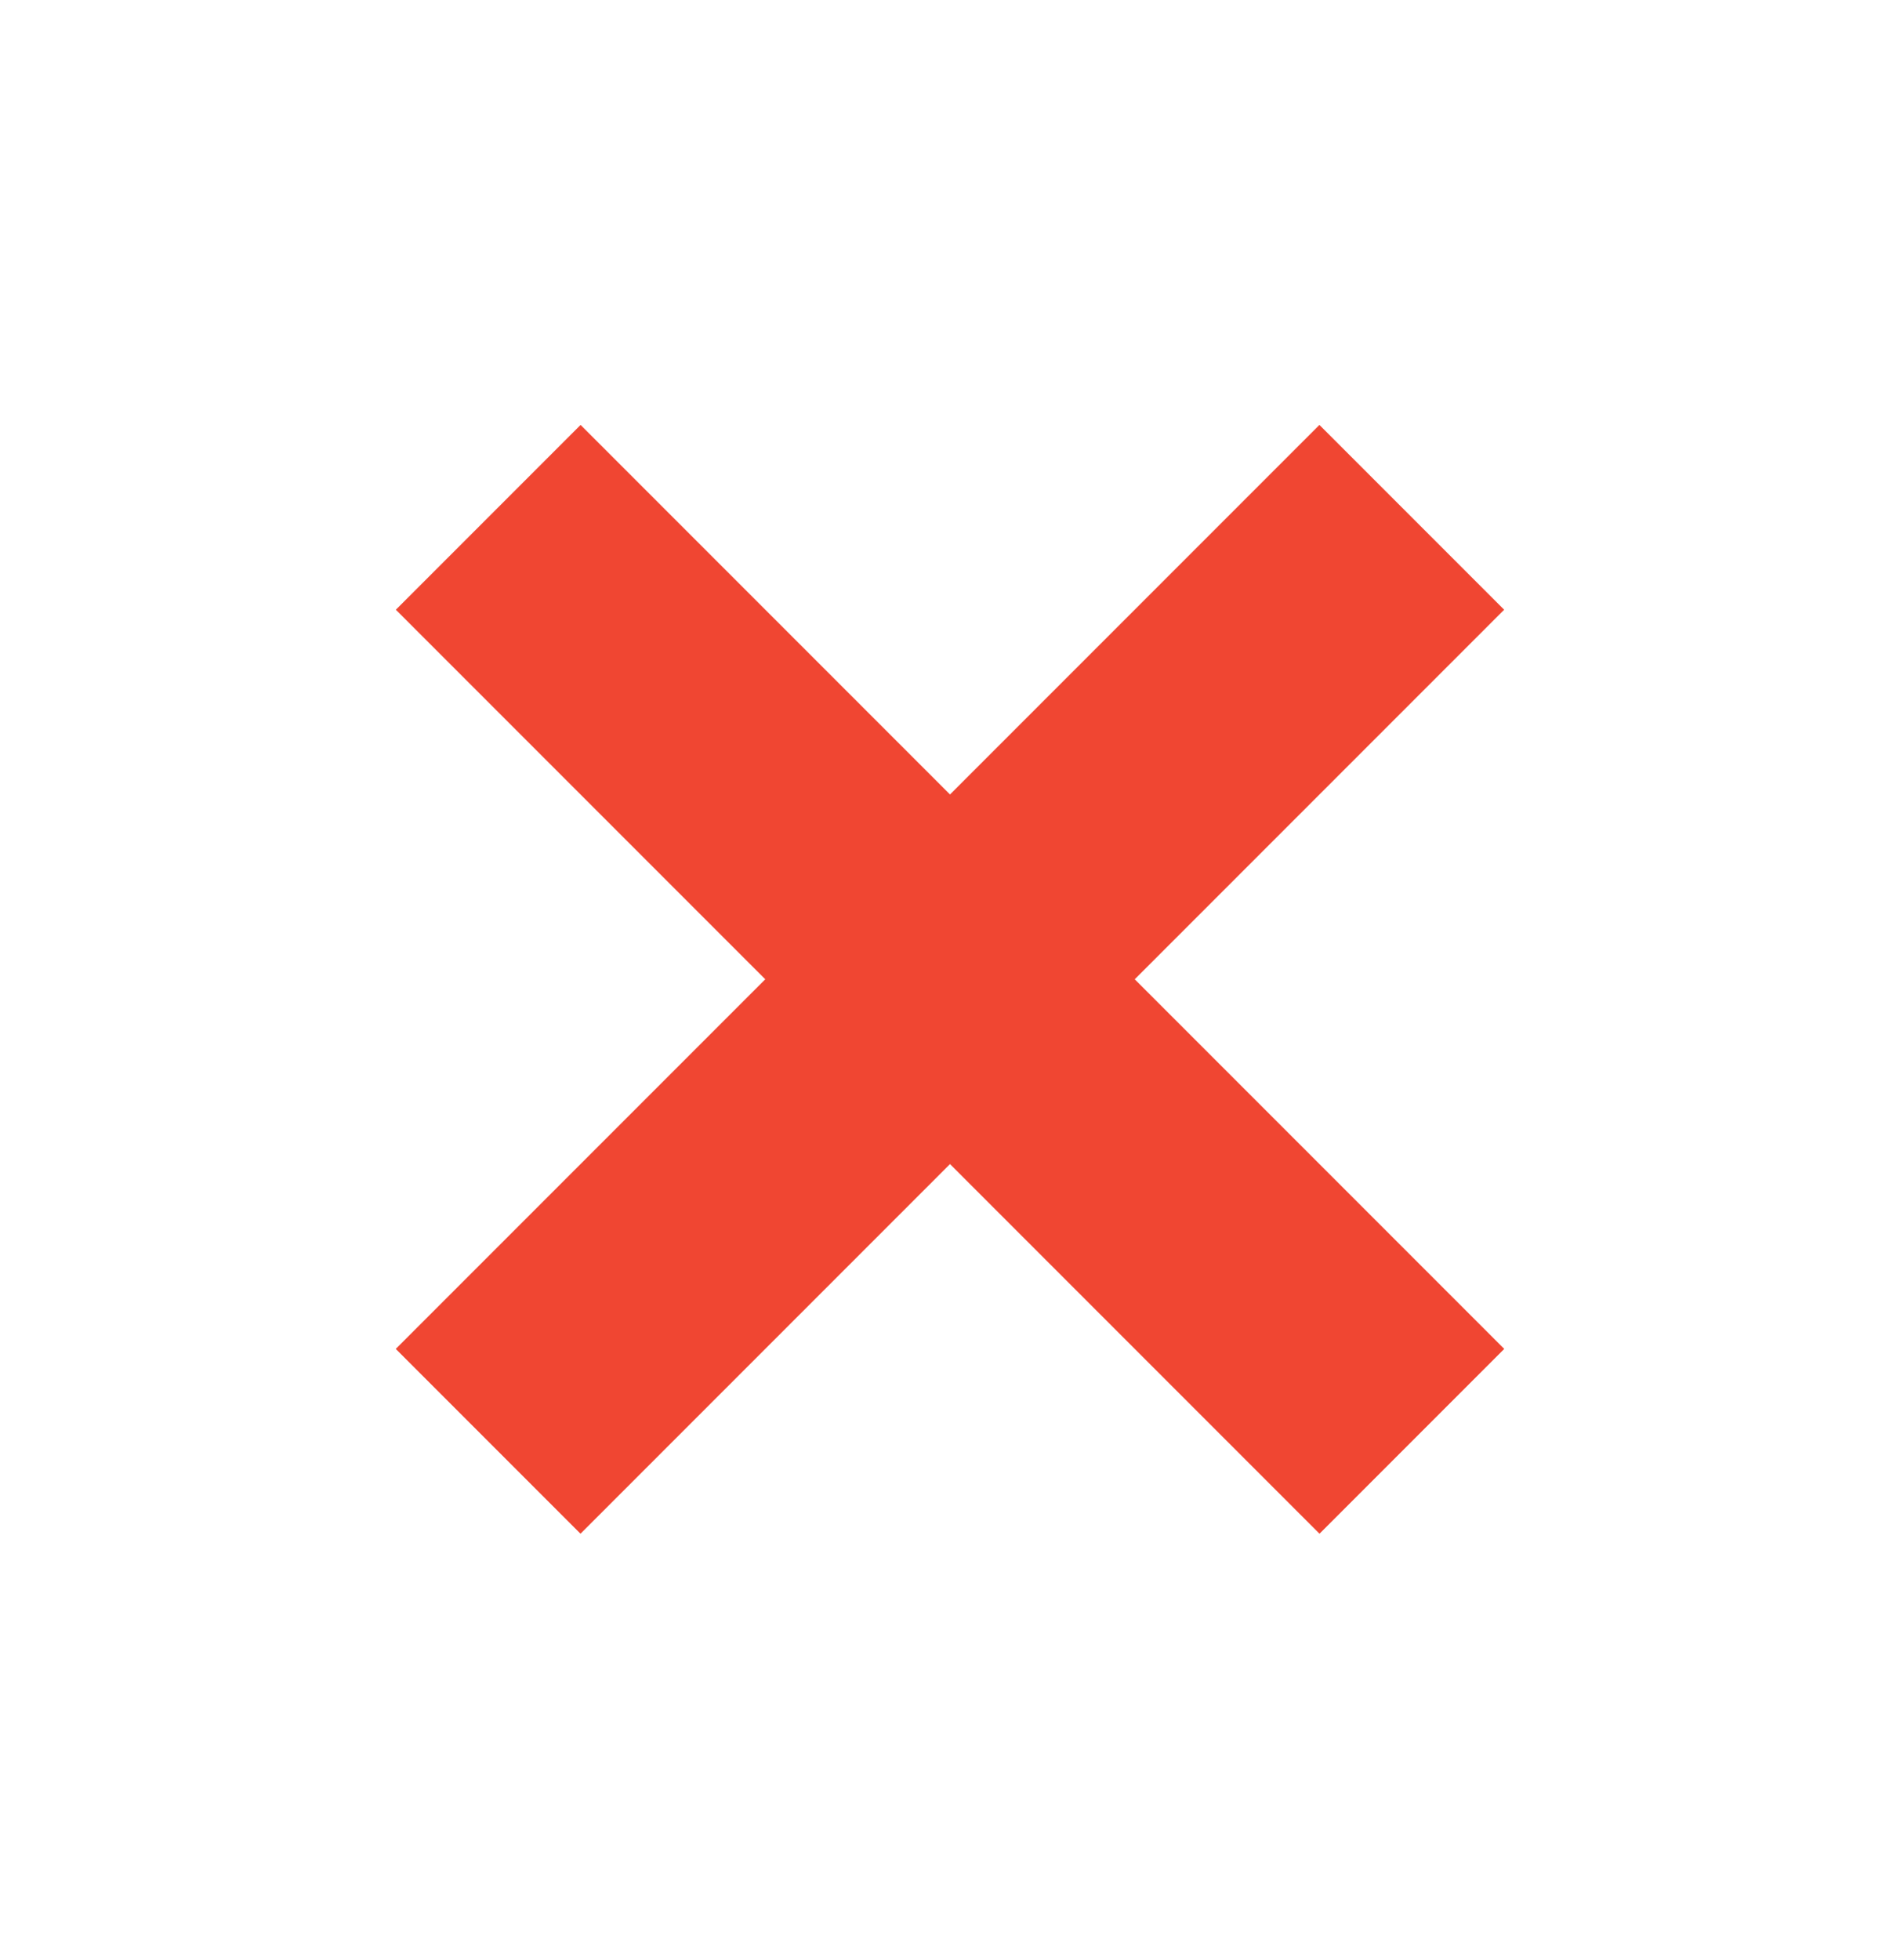 <svg width="32" height="33" viewBox="0 0 32 33" fill="none" xmlns="http://www.w3.org/2000/svg">
<rect x="22.222" y="7.154" width="4.4" height="22" transform="rotate(45 22.222 7.154)" fill="#F04632"/>
<rect x="9.778" y="7.154" width="22" height="4.4" transform="rotate(45 9.778 7.154)" fill="#F04632"/>
</svg>
